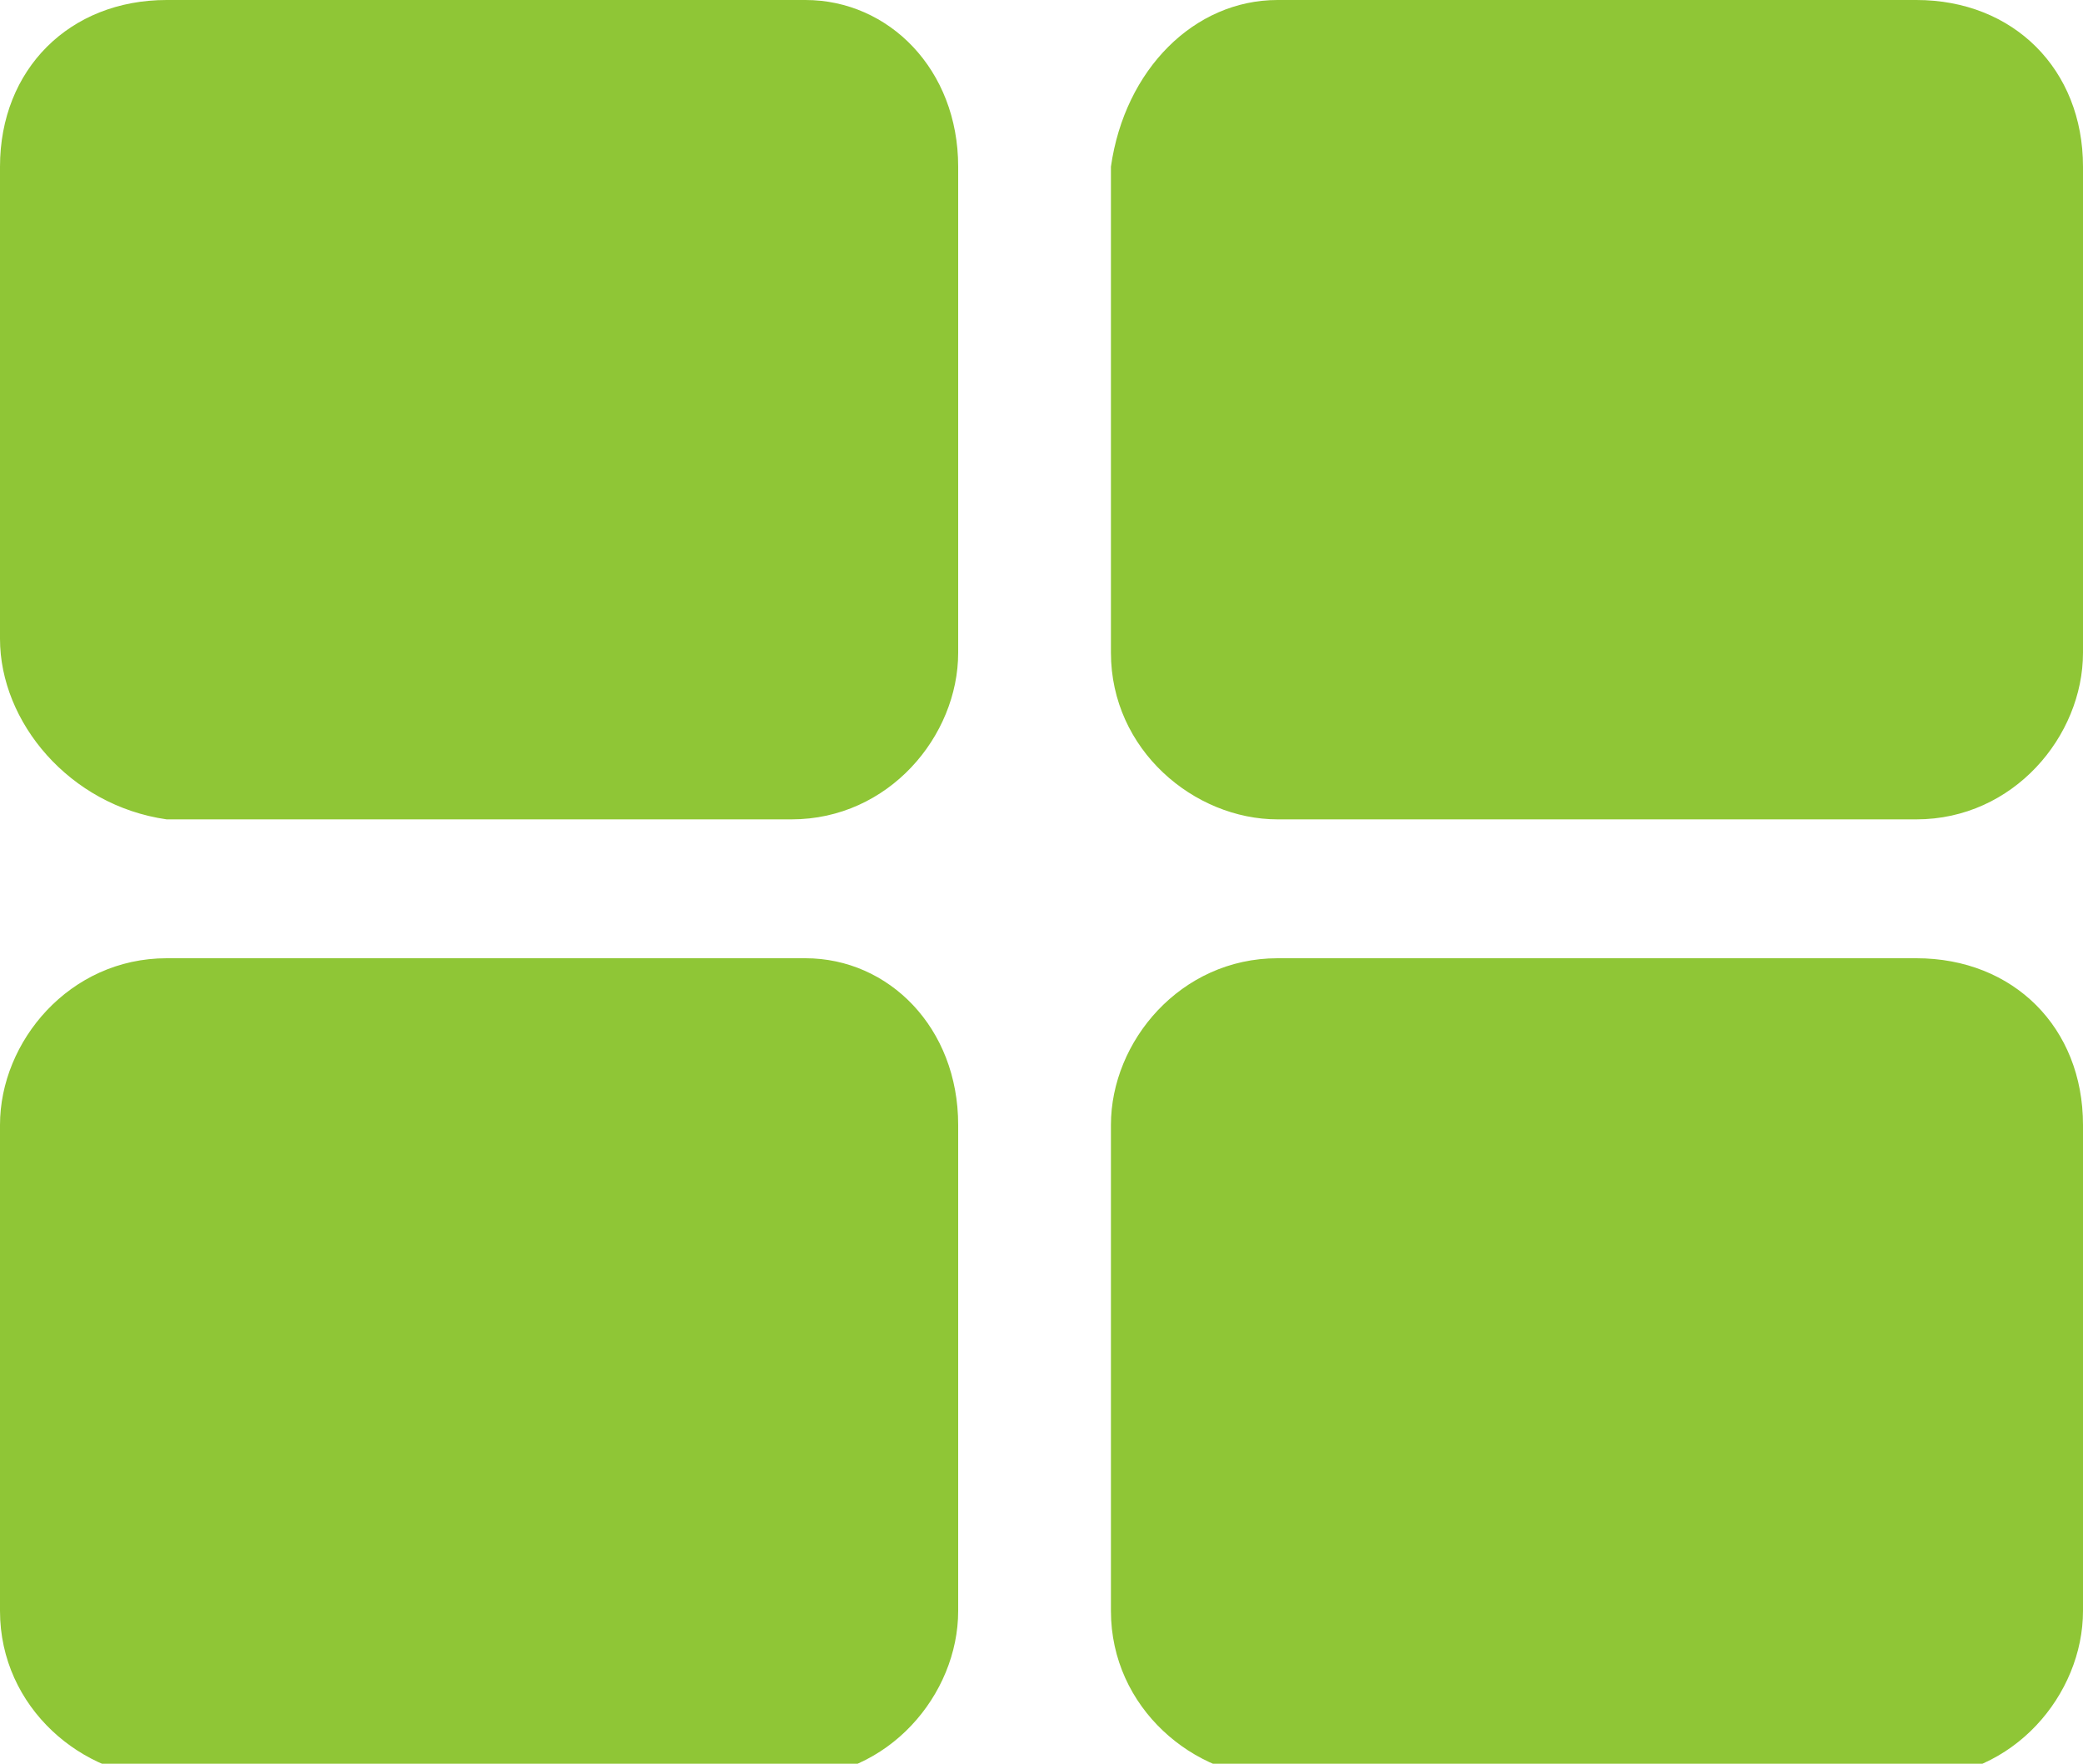 <?xml version="1.0" encoding="utf-8"?>
<!-- Generator: Adobe Illustrator 21.1.0, SVG Export Plug-In . SVG Version: 6.00 Build 0)  -->
<svg version="1.1" id="Слой_1" xmlns="http://www.w3.org/2000/svg" xmlns:xlink="http://www.w3.org/1999/xlink" x="0px" y="0px"
	 viewBox="0 0 15 12.7" style="enable-background:new 0 0 15 12.7;" xml:space="preserve">
<style type="text/css">
	.st0{fill:#8FC636;}
</style>
<title></title>
<g id="icomoon-ignore">
</g>
<path class="st0" d="M6.9,8.1v3.5c0,0.6-0.5,1.2-1.2,1.2H1.2c-0.6,0-1.2-0.5-1.2-1.2V8.1c0-0.6,0.5-1.2,1.2-1.2h4.6
	C6.4,6.9,6.9,7.4,6.9,8.1z M6.9,1.2v3.5c0,0.6-0.5,1.2-1.2,1.2H1.2C0.5,5.8,0,5.2,0,4.6V1.2C0,0.5,0.5,0,1.2,0h4.6
	C6.4,0,6.9,0.5,6.9,1.2z M15,8.1v3.5c0,0.6-0.5,1.2-1.2,1.2H9.2c-0.6,0-1.2-0.5-1.2-1.2V8.1c0-0.6,0.5-1.2,1.2-1.2h4.6
	C14.5,6.9,15,7.4,15,8.1z M15,1.2v3.5c0,0.6-0.5,1.2-1.2,1.2H9.2c-0.6,0-1.2-0.5-1.2-1.2V1.2C8.1,0.5,8.6,0,9.2,0h4.6
	C14.5,0,15,0.5,15,1.2z"/>
</svg>
